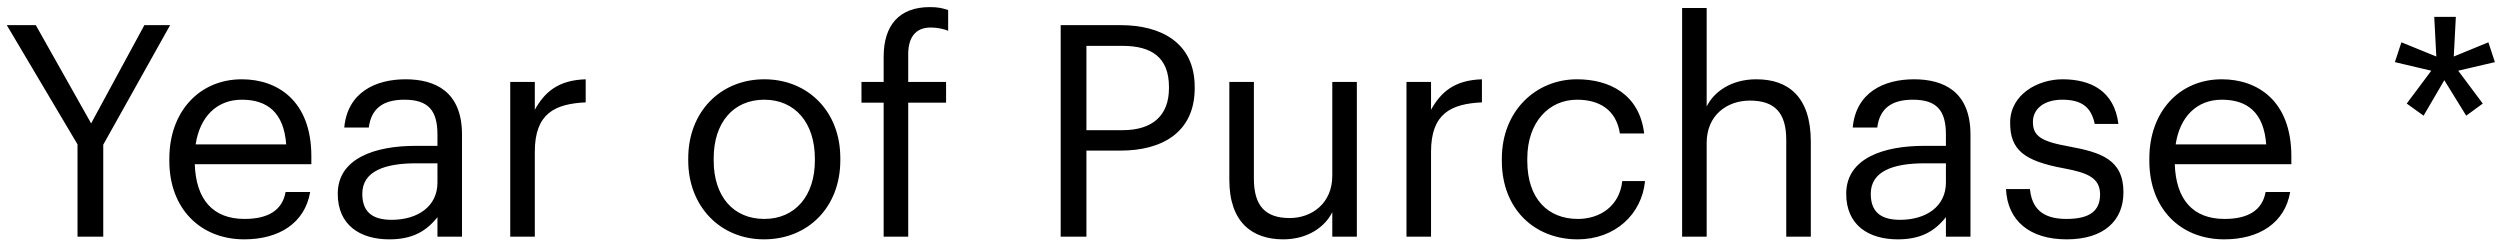 <svg width="169" height="17" viewBox="0 0 169 17" fill="none" xmlns="http://www.w3.org/2000/svg">
<path d="M5.24 16H6.98V9.78L11.5 1.7H9.76L6.16 8.34L2.42 1.7H0.46L5.24 9.76V16ZM16.507 16.18C18.867 16.18 20.607 15.08 20.967 12.98H19.307C19.087 14.2 18.147 14.8 16.527 14.8C14.387 14.8 13.247 13.48 13.167 11.1H21.047V10.56C21.047 6.82 18.767 5.36 16.347 5.36C13.467 5.36 11.447 7.56 11.447 10.72V10.88C11.447 14.1 13.547 16.18 16.507 16.18ZM13.227 9.76C13.507 7.9 14.647 6.74 16.347 6.74C18.067 6.74 19.187 7.6 19.347 9.76H13.227ZM26.312 16.18C27.852 16.18 28.792 15.66 29.572 14.68V16H31.232V9.1C31.232 6.18 29.412 5.36 27.412 5.36C25.392 5.36 23.492 6.24 23.272 8.62H24.932C25.092 7.34 25.892 6.74 27.332 6.74C28.932 6.74 29.572 7.44 29.572 9.1V9.86H28.072C25.392 9.86 22.832 10.68 22.832 13.1C22.832 15.24 24.372 16.18 26.312 16.18ZM26.472 14.86C25.012 14.86 24.492 14.18 24.492 13.1C24.492 11.56 26.032 11.04 28.132 11.04H29.572V12.34C29.572 13.96 28.232 14.86 26.472 14.86ZM34.492 16H36.153V10.26C36.153 7.68 37.492 7.02 39.593 6.92V5.36C37.712 5.42 36.812 6.24 36.153 7.42V5.54H34.492V16ZM51.665 14.8C49.545 14.8 48.245 13.24 48.245 10.86V10.7C48.245 8.3 49.565 6.74 51.665 6.74C53.745 6.74 55.085 8.3 55.085 10.72V10.86C55.085 13.22 53.765 14.8 51.665 14.8ZM51.645 16.18C54.625 16.18 56.805 14 56.805 10.84V10.68C56.805 7.54 54.625 5.36 51.665 5.36C48.705 5.36 46.525 7.56 46.525 10.7V10.86C46.525 13.92 48.665 16.18 51.645 16.18ZM59.735 16H61.395V6.94H63.955V5.54H61.395V3.66C61.395 2.6 61.835 1.86 62.915 1.86C63.375 1.86 63.795 1.96 64.095 2.08V0.68C63.675 0.54 63.395 0.48 62.855 0.48C60.775 0.48 59.735 1.72 59.735 3.84V5.54H58.235V6.94H59.735V16ZM71.702 16H73.442V10.18H75.762C78.482 10.18 80.762 9 80.762 5.96V5.88C80.762 2.9 78.502 1.7 75.762 1.7H71.702V16ZM73.442 8.8V3.1H75.882C77.822 3.1 79.022 3.86 79.022 5.88V5.96C79.022 7.8 77.922 8.8 75.882 8.8H73.442ZM86.743 16.18C88.423 16.18 89.583 15.32 90.063 14.34V16H91.723V5.54H90.063V11.88C90.063 13.76 88.663 14.74 87.183 14.74C85.543 14.74 84.763 13.92 84.763 12.08V5.54H83.103V12.16C83.103 15.04 84.663 16.18 86.743 16.18ZM95.078 16H96.738V10.26C96.738 7.68 98.078 7.02 100.178 6.92V5.36C98.298 5.42 97.398 6.24 96.738 7.42V5.54H95.078V16ZM106.645 16.18C109.165 16.18 110.985 14.5 111.205 12.24H109.665C109.485 13.94 108.145 14.8 106.665 14.8C104.645 14.8 103.245 13.44 103.245 10.88V10.72C103.245 8.26 104.705 6.74 106.605 6.74C108.045 6.74 109.245 7.36 109.505 9.02H111.145C110.825 6.36 108.785 5.36 106.605 5.36C103.805 5.36 101.525 7.52 101.525 10.72V10.88C101.525 14.12 103.725 16.18 106.645 16.18ZM113.711 16H115.371V9.66C115.371 7.78 116.751 6.8 118.291 6.8C119.971 6.8 120.751 7.62 120.751 9.46V16H122.411V9.58C122.411 6.54 120.891 5.36 118.731 5.36C117.011 5.36 115.851 6.22 115.371 7.2V0.54H113.711V16ZM128.284 16.18C129.824 16.18 130.764 15.66 131.544 14.68V16H133.204V9.1C133.204 6.18 131.384 5.36 129.384 5.36C127.364 5.36 125.464 6.24 125.244 8.62H126.904C127.064 7.34 127.864 6.74 129.304 6.74C130.904 6.74 131.544 7.44 131.544 9.1V9.86H130.044C127.364 9.86 124.804 10.68 124.804 13.1C124.804 15.24 126.344 16.18 128.284 16.18ZM128.444 14.86C126.984 14.86 126.464 14.18 126.464 13.1C126.464 11.56 128.004 11.04 130.104 11.04H131.544V12.34C131.544 13.96 130.204 14.86 128.444 14.86ZM139.705 16.18C142.245 16.18 143.545 14.9 143.545 13C143.545 10.78 142.025 10.3 139.865 9.9C137.945 9.56 137.425 9.18 137.425 8.24C137.425 7.34 138.205 6.74 139.405 6.74C140.725 6.74 141.365 7.24 141.605 8.38H143.205C142.925 6.12 141.305 5.36 139.425 5.36C137.785 5.36 135.885 6.36 135.885 8.3C135.885 10.12 136.805 10.88 139.525 11.38C141.145 11.68 141.965 12.04 141.965 13.14C141.965 14.26 141.265 14.8 139.685 14.8C138.005 14.8 137.345 14.02 137.225 12.78H135.605C135.705 14.92 137.205 16.18 139.705 16.18ZM150.355 16.18C152.715 16.18 154.455 15.08 154.815 12.98H153.155C152.935 14.2 151.995 14.8 150.375 14.8C148.235 14.8 147.095 13.48 147.015 11.1H154.895V10.56C154.895 6.82 152.615 5.36 150.195 5.36C147.315 5.36 145.295 7.56 145.295 10.72V10.88C145.295 14.1 147.395 16.18 150.355 16.18ZM147.075 9.76C147.355 7.9 148.495 6.74 150.195 6.74C151.915 6.74 153.035 7.6 153.195 9.76H147.075ZM163.835 7.82L165.235 5.42L166.715 7.82L167.835 7L166.175 4.78L168.655 4.2L168.215 2.86L165.875 3.82L166.015 1.14H164.555L164.695 3.82L162.335 2.86L161.895 4.2L164.355 4.78L162.695 7L163.835 7.82Z" fill="black"/>
</svg>

